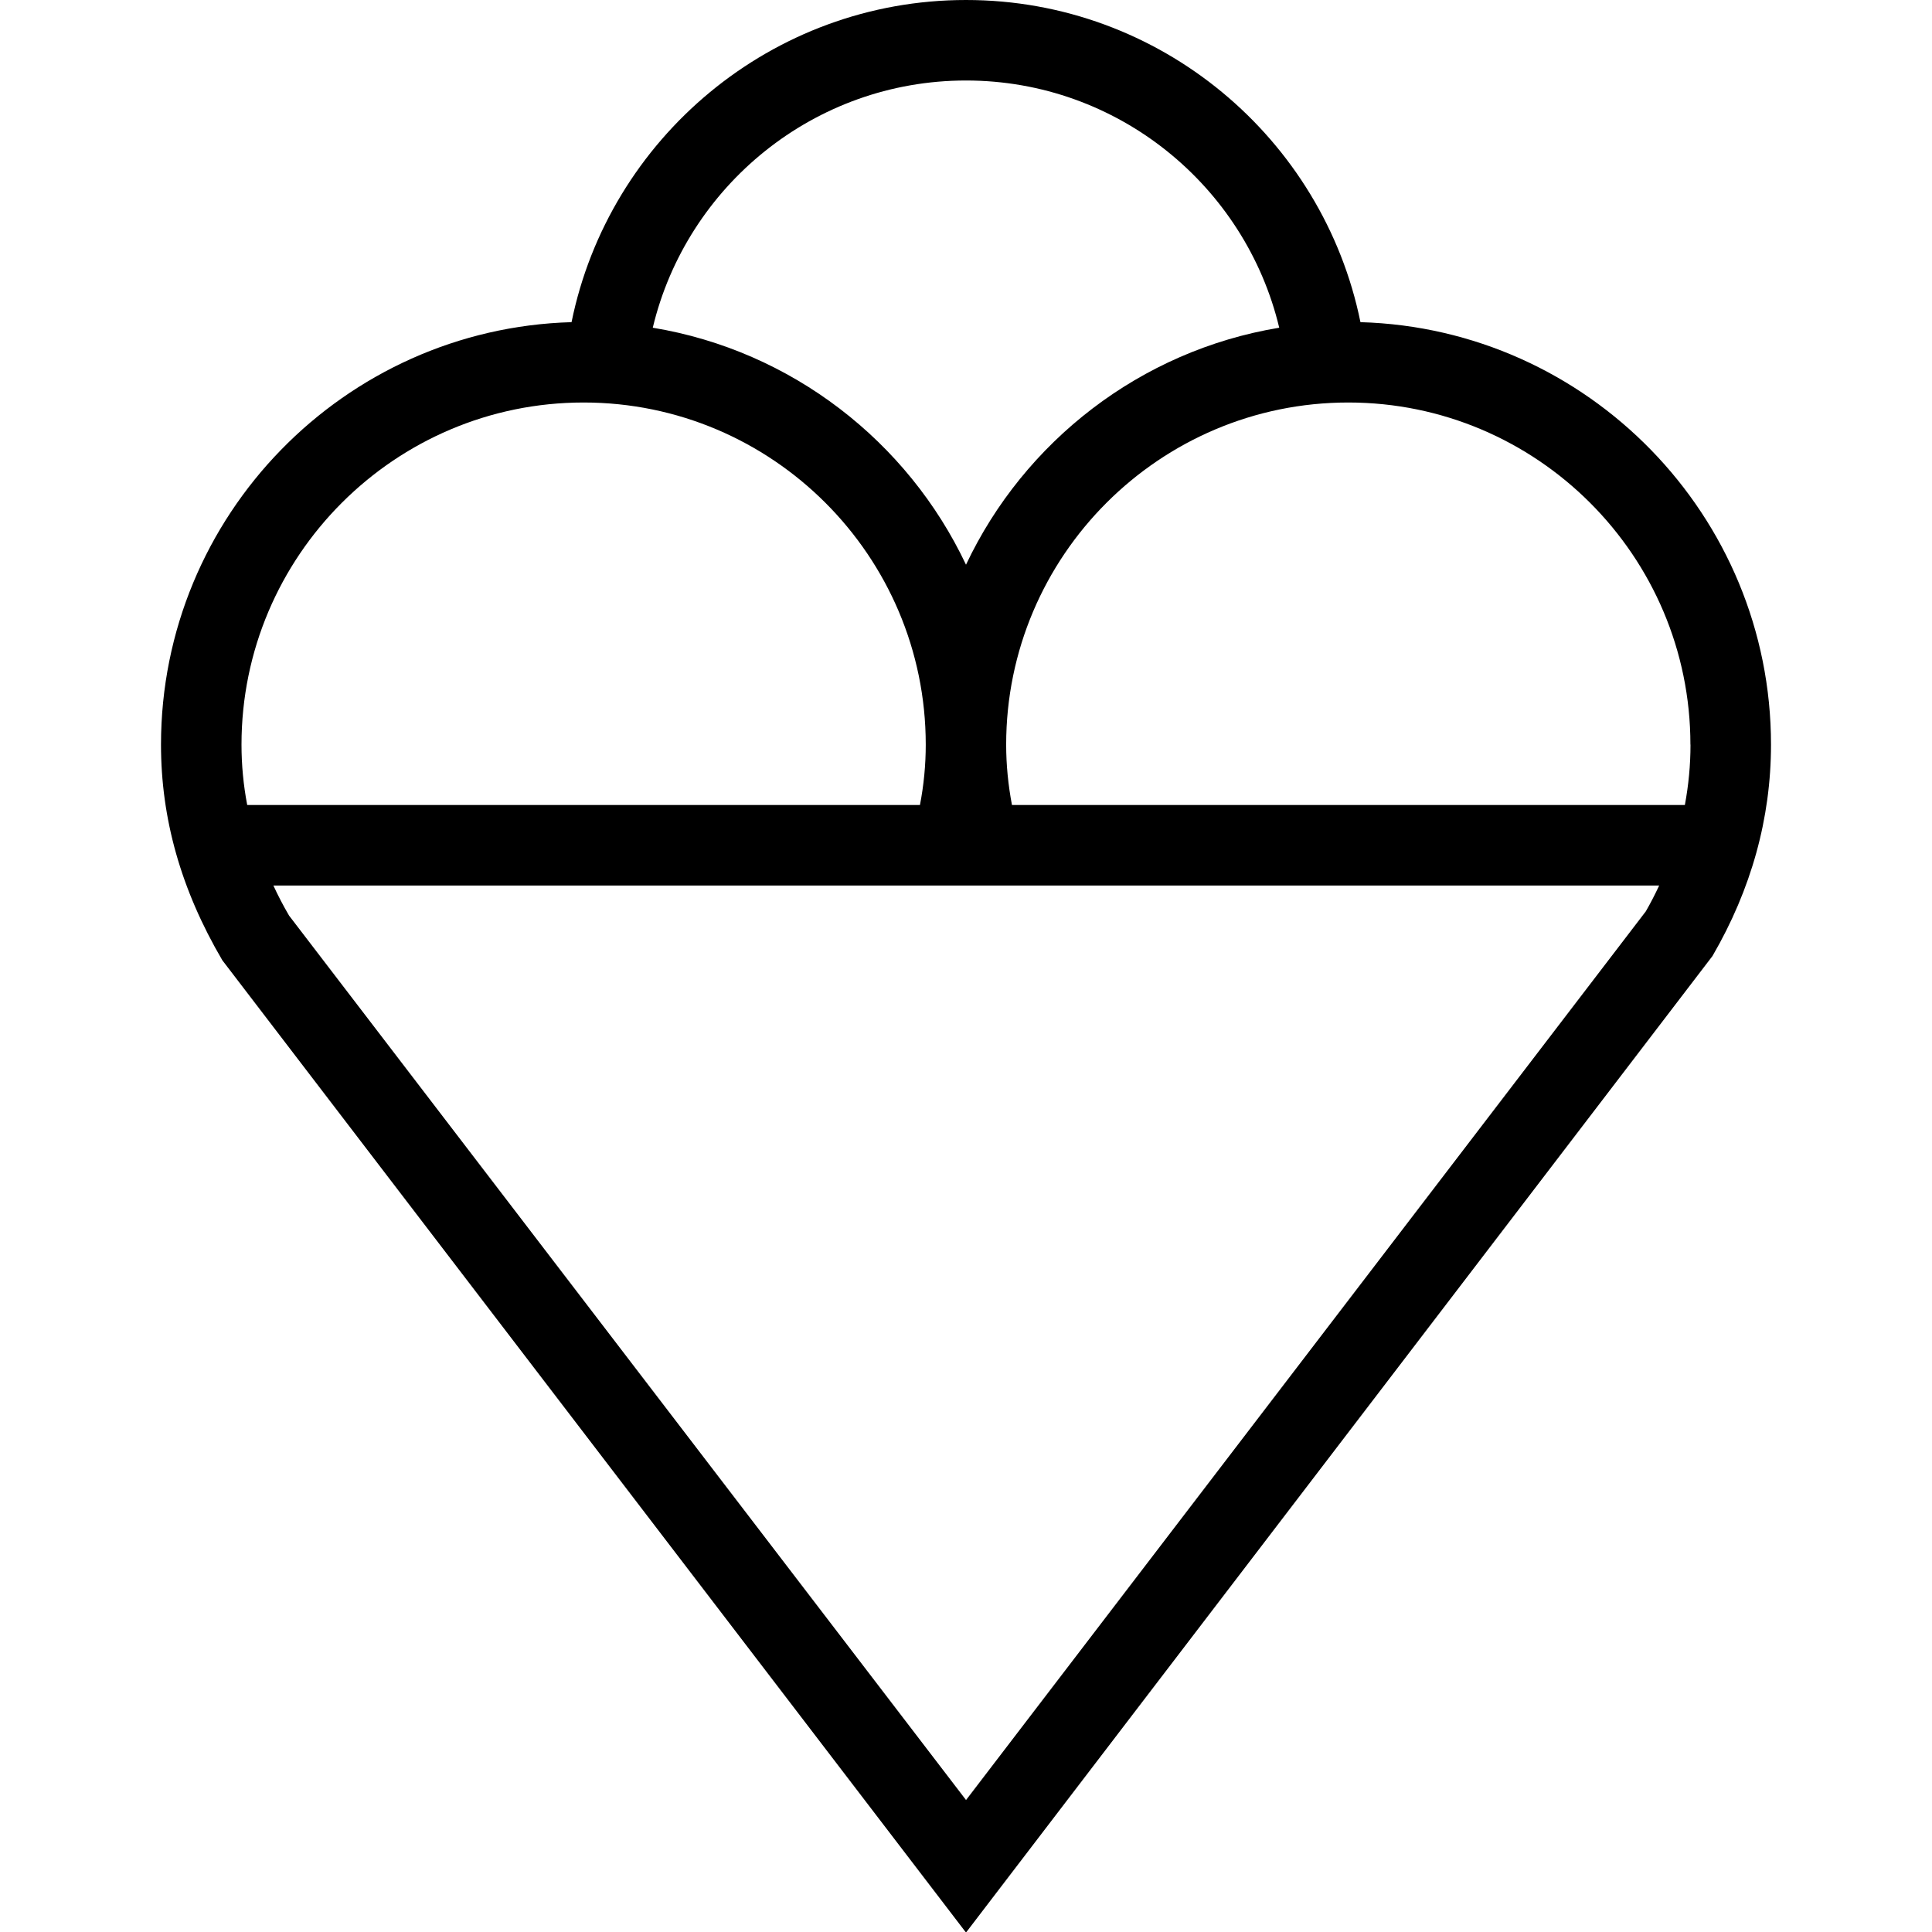 <?xml version="1.0" encoding="UTF-8"?>
<svg xmlns="http://www.w3.org/2000/svg" id="Layer_1" data-name="Layer 1" viewBox="0 0 24 24">
  <path d="m16.9,4.002c-.464-2.281-2.485-4.002-4.9-4.002s-4.436,1.722-4.9,4.002c-2.826.08-5.1,2.403-5.1,5.248,0,.914.245,1.797.762,2.679l9.238,12.078,9.273-12.131c.482-.829.727-1.712.727-2.626,0-2.844-2.274-5.168-5.1-5.248Zm4.1,5.248c0,.253-.024.504-.07.75h-8.359c-.047-.248-.072-.499-.072-.75,0-2.344,1.907-4.25,4.25-4.25s4.25,1.906,4.25,4.25ZM12,1c1.886,0,3.471,1.312,3.891,3.071-1.724.285-3.167,1.412-3.891,2.944-.724-1.532-2.167-2.659-3.891-2.944.42-1.759,2.005-3.071,3.891-3.071Zm-4.75,4c2.343,0,4.25,1.906,4.25,4.25,0,.251-.024.502-.072.75H3.071c-.047-.247-.071-.497-.071-.75,0-2.344,1.907-4.25,4.25-4.25Zm4.75,17.36L3.591,11.374c-.072-.123-.137-.248-.195-.374h17.215c-.051.109-.106.217-.166.321l-8.444,11.039Z"/>
</svg>
